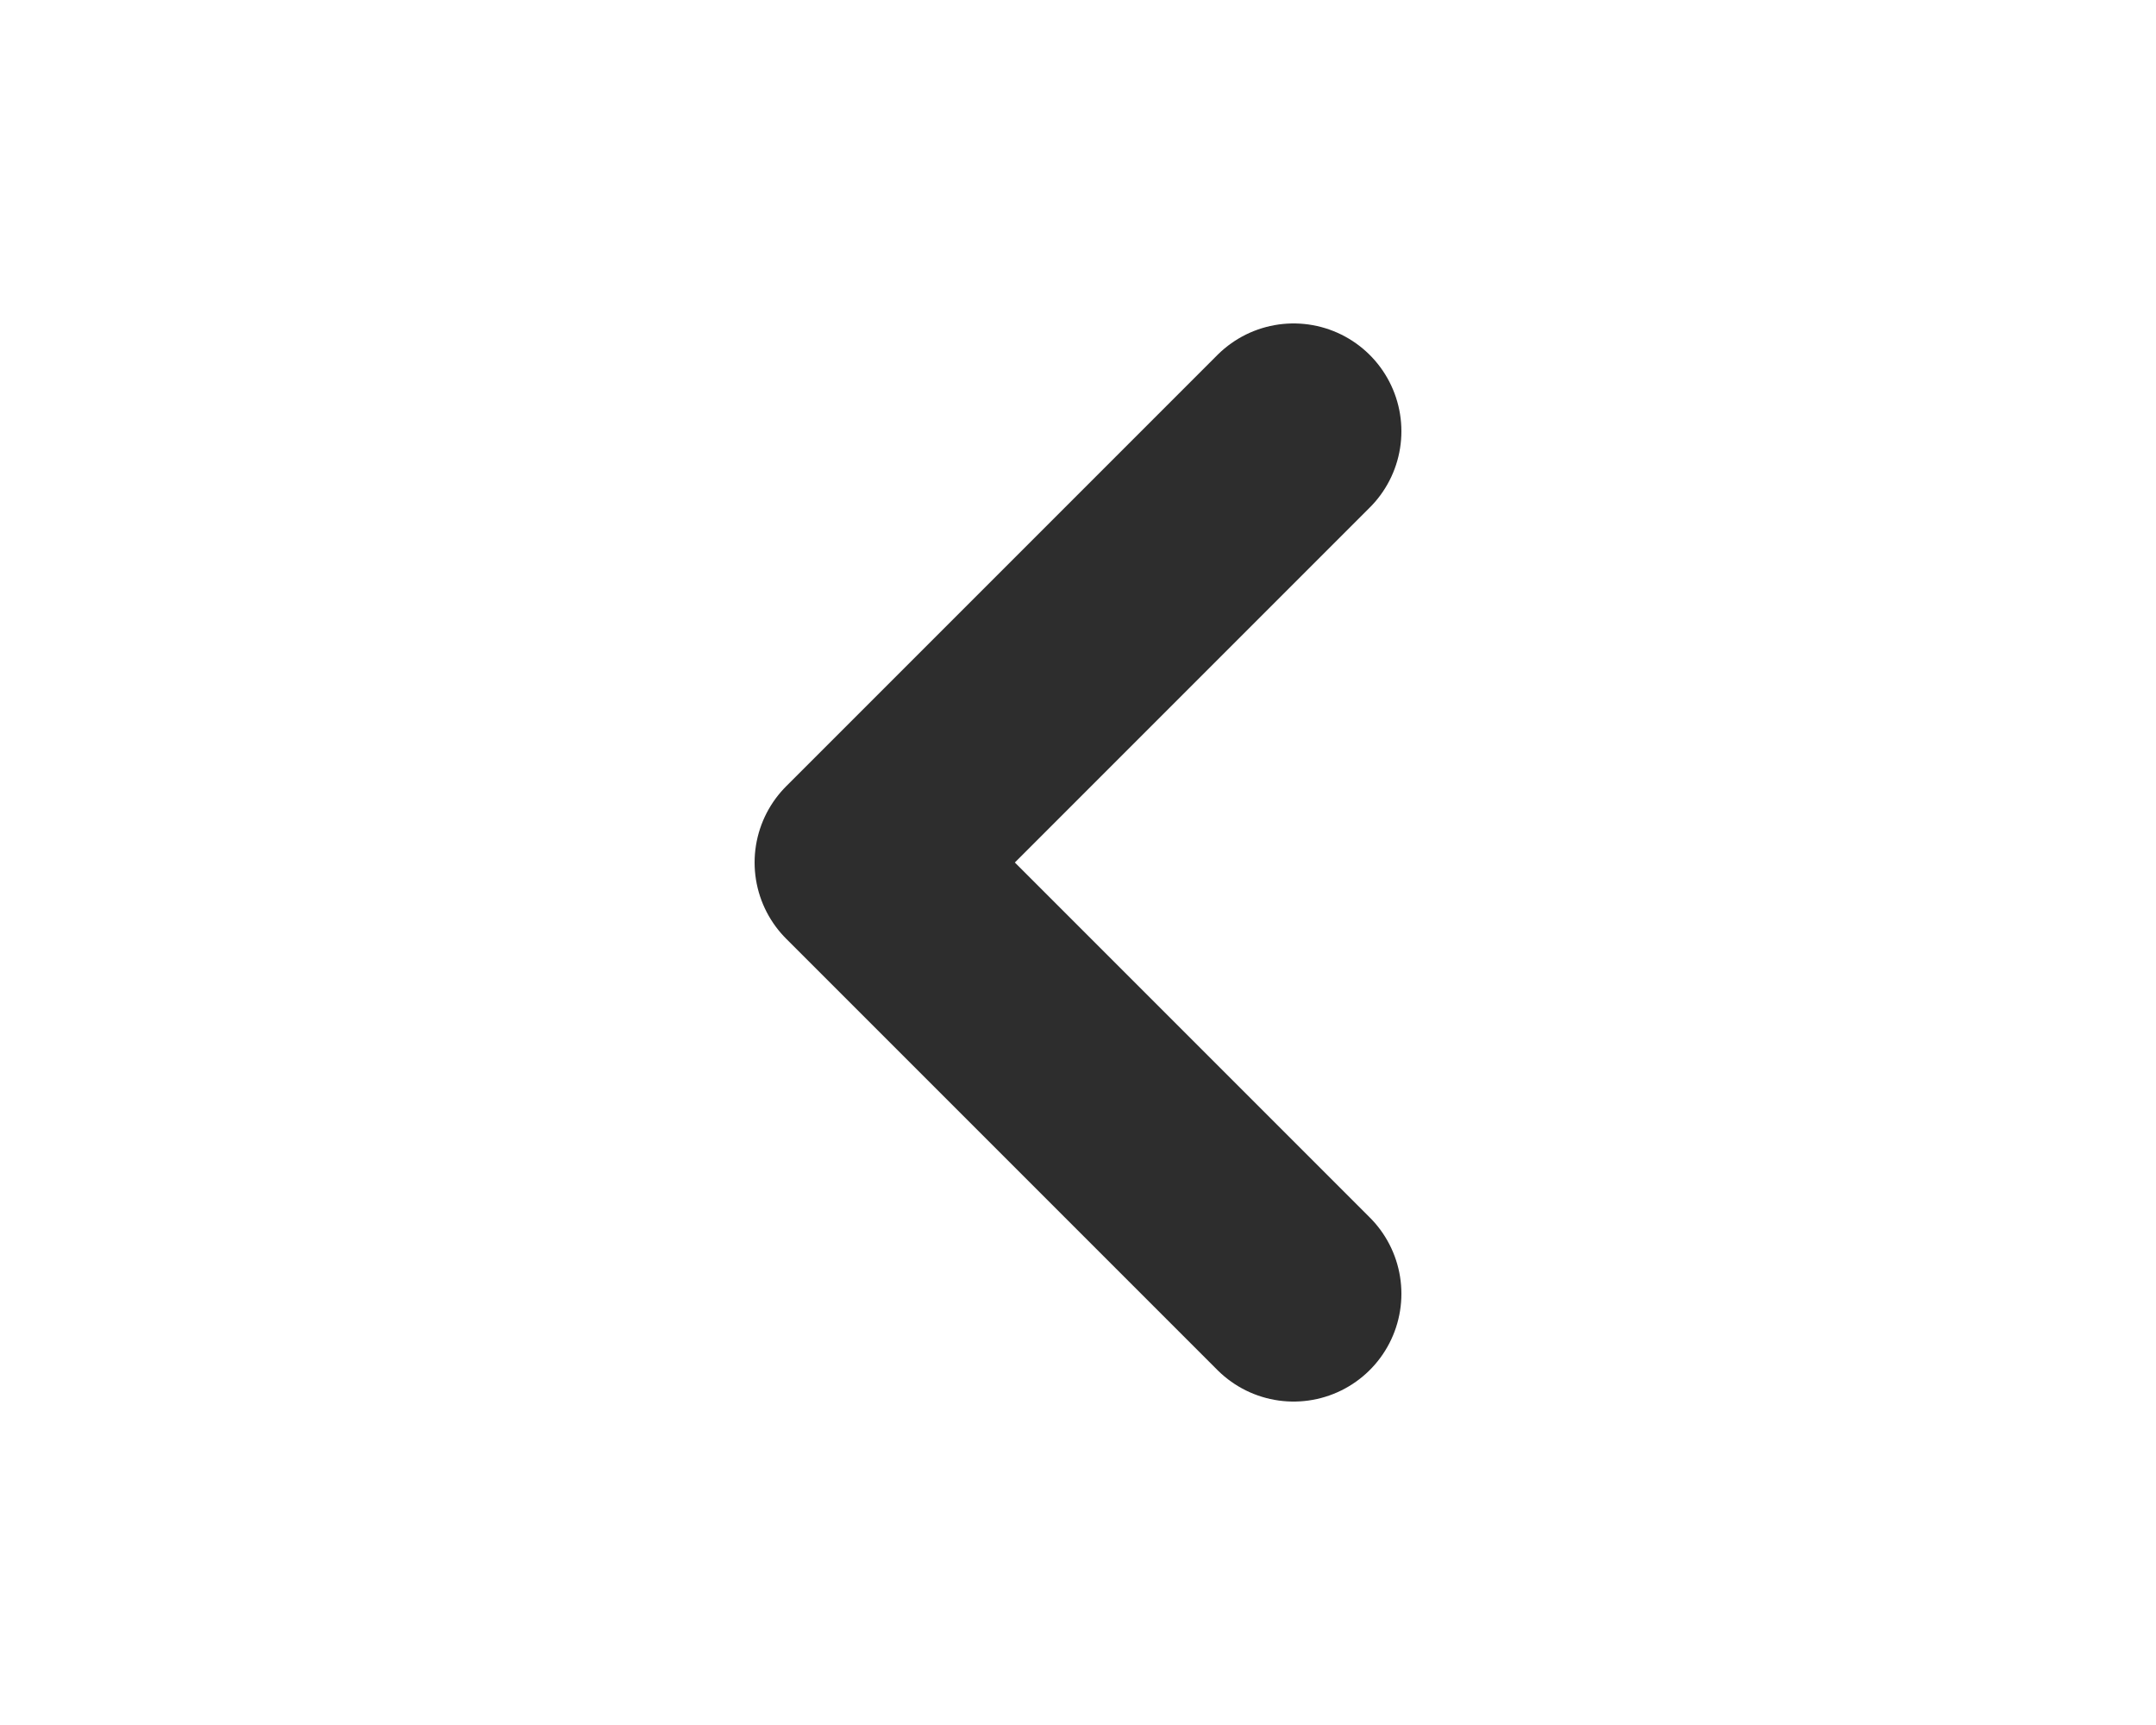 <!-- Icon: https://feathericons.com/?query=chevron -->
<svg xmlns="http://www.w3.org/2000/svg" width="50" height="40" viewBox="0 0 24 24" fill="none" stroke="#2d2d2d" stroke-width="3" stroke-linecap="round" stroke-linejoin="round" class="feather feather-chevron-left"><polyline points="15 18 9 12 15 6"></polyline></svg>